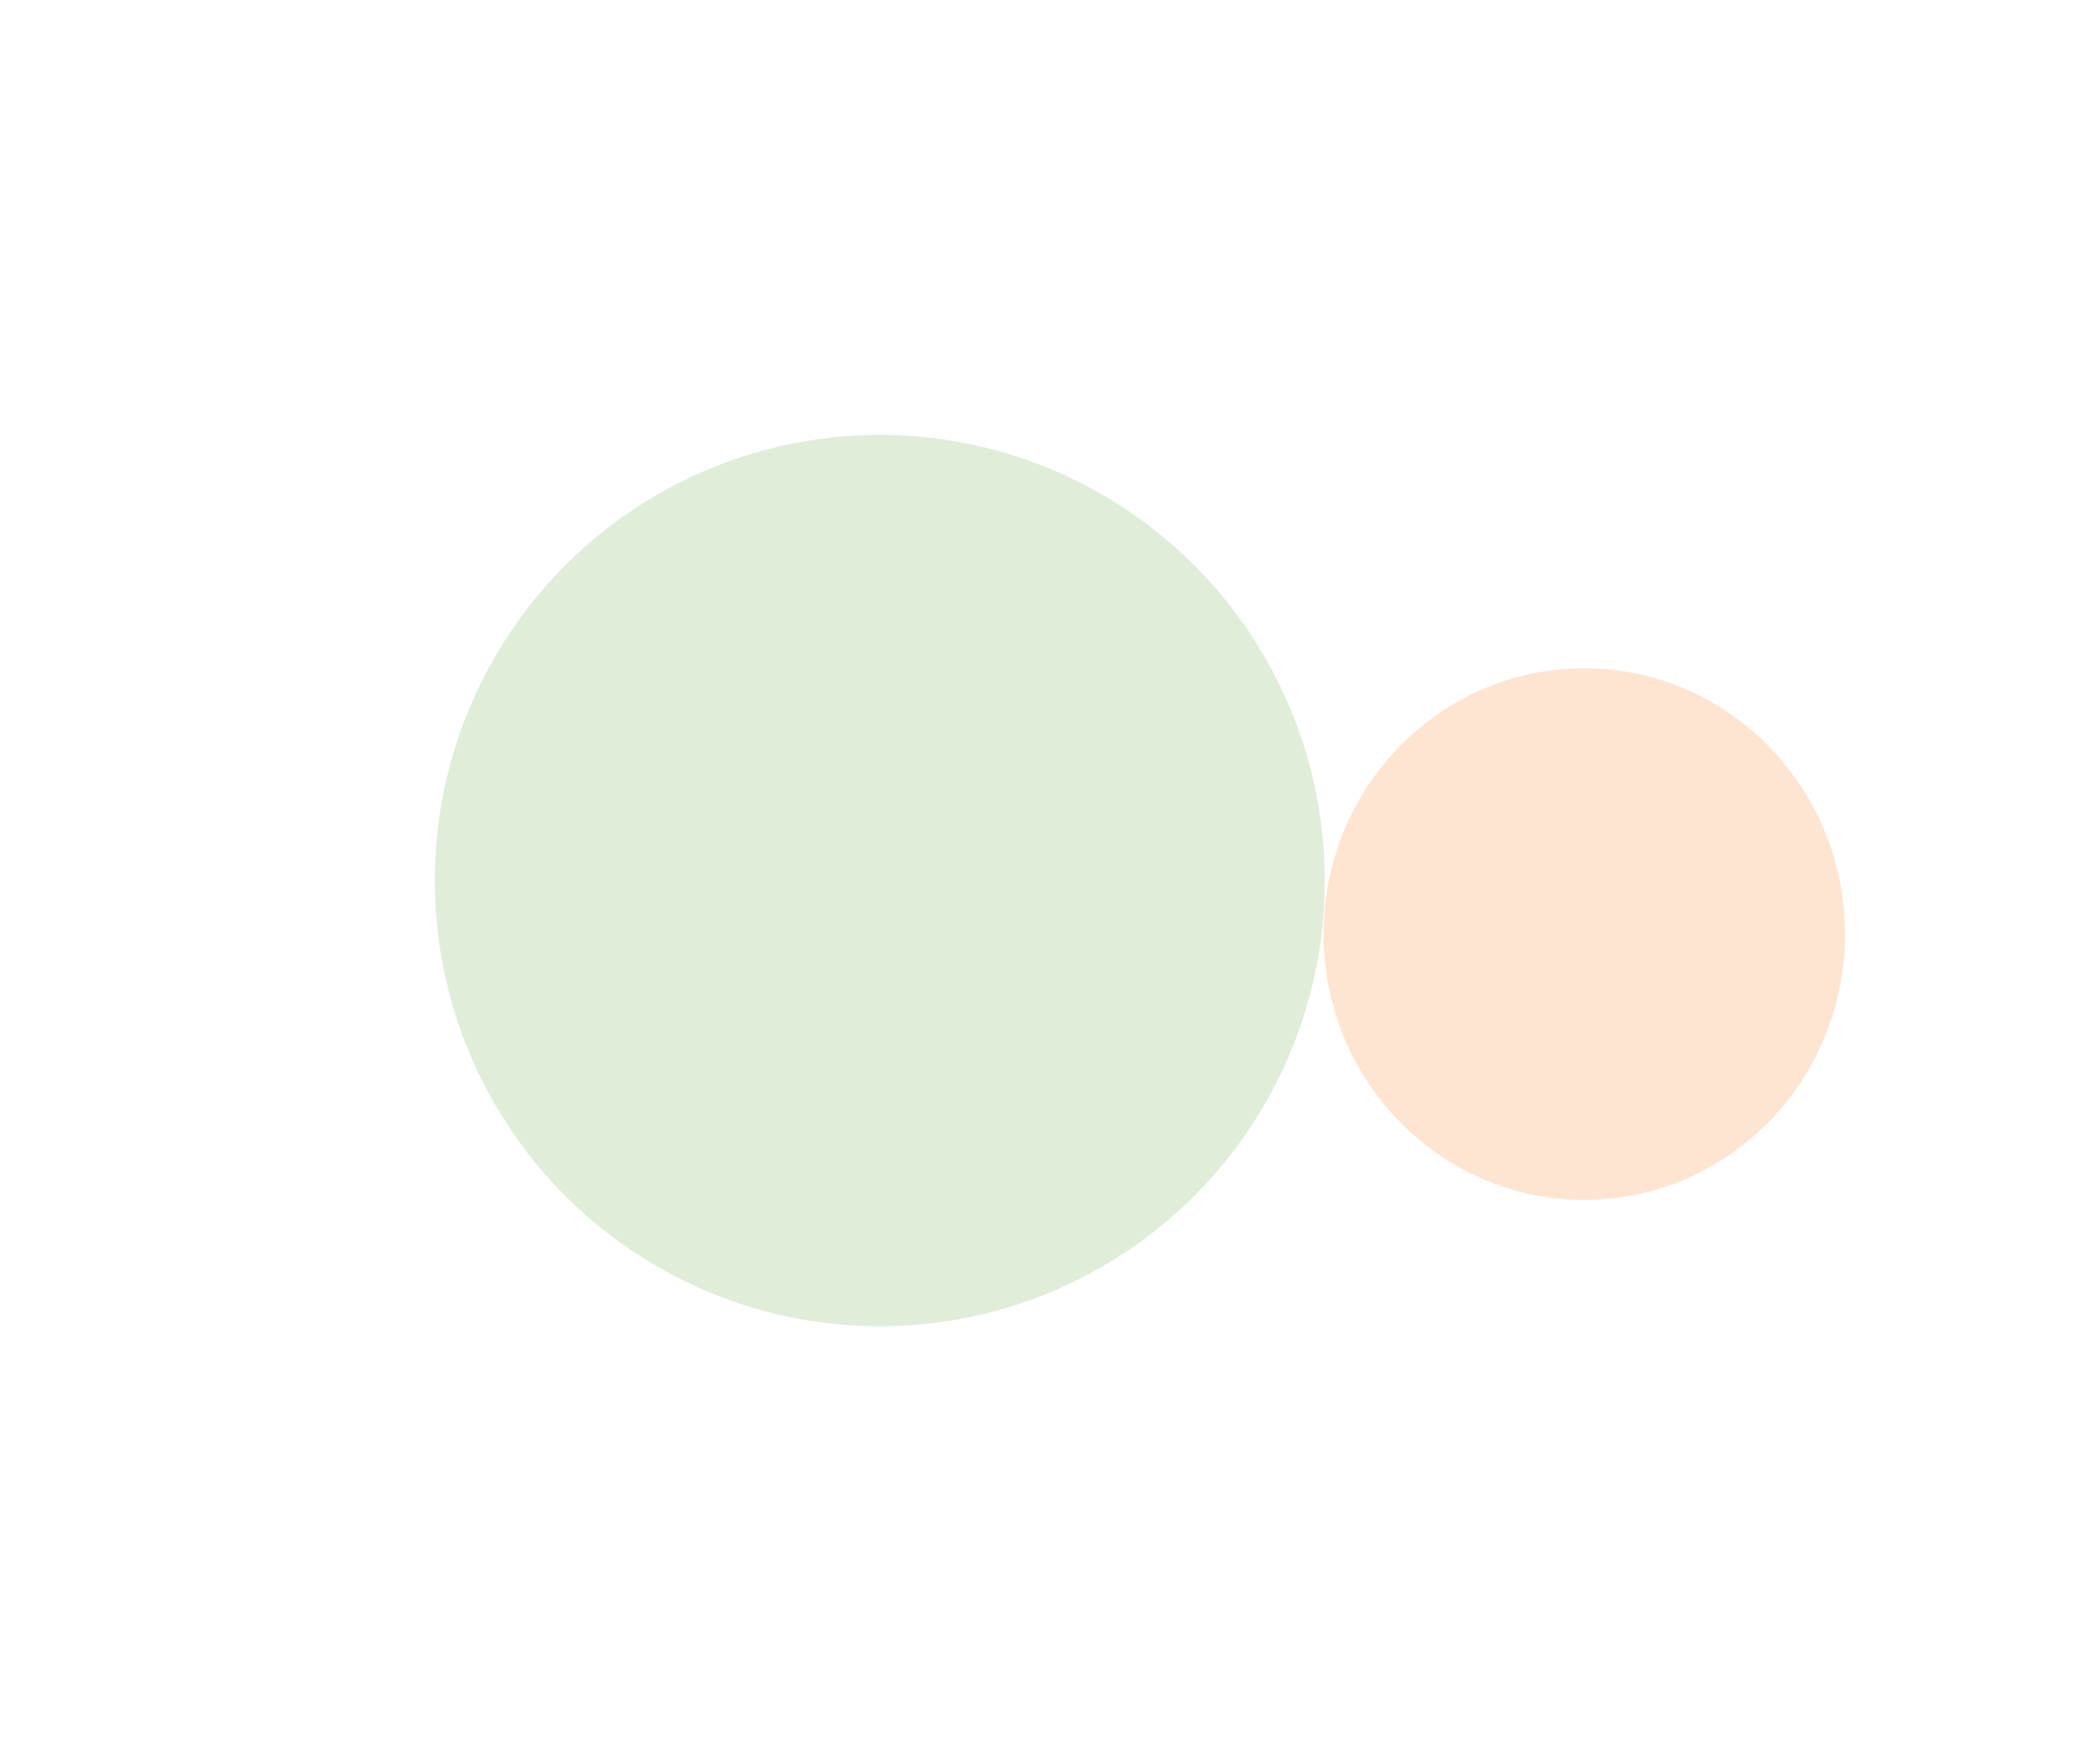 <svg width="1647" height="1381" viewBox="0 0 1647 1381" fill="none" xmlns="http://www.w3.org/2000/svg">
<g filter="url(#filter0_f_324_36)">
<ellipse cx="690" cy="690.5" rx="349" ry="349.5" fill="#67A544" fill-opacity="0.2"/>
</g>
<g filter="url(#filter1_f_324_36)">
<ellipse cx="1242.5" cy="732.424" rx="204.5" ry="208.424" fill="#F58020" fill-opacity="0.2"/>
</g>
<defs>
<filter id="filter0_f_324_36" x="0.901" y="0.901" width="1378.2" height="1379.2" filterUnits="userSpaceOnUse" color-interpolation-filters="sRGB">
<feFlood flood-opacity="0" result="BackgroundImageFix"/>
<feBlend mode="normal" in="SourceGraphic" in2="BackgroundImageFix" result="shape"/>
<feGaussianBlur stdDeviation="170.05" result="effect1_foregroundBlur_324_36"/>
</filter>
<filter id="filter1_f_324_36" x="838" y="324" width="809" height="816.848" filterUnits="userSpaceOnUse" color-interpolation-filters="sRGB">
<feFlood flood-opacity="0" result="BackgroundImageFix"/>
<feBlend mode="normal" in="SourceGraphic" in2="BackgroundImageFix" result="shape"/>
<feGaussianBlur stdDeviation="100" result="effect1_foregroundBlur_324_36"/>
</filter>
</defs>
</svg>
